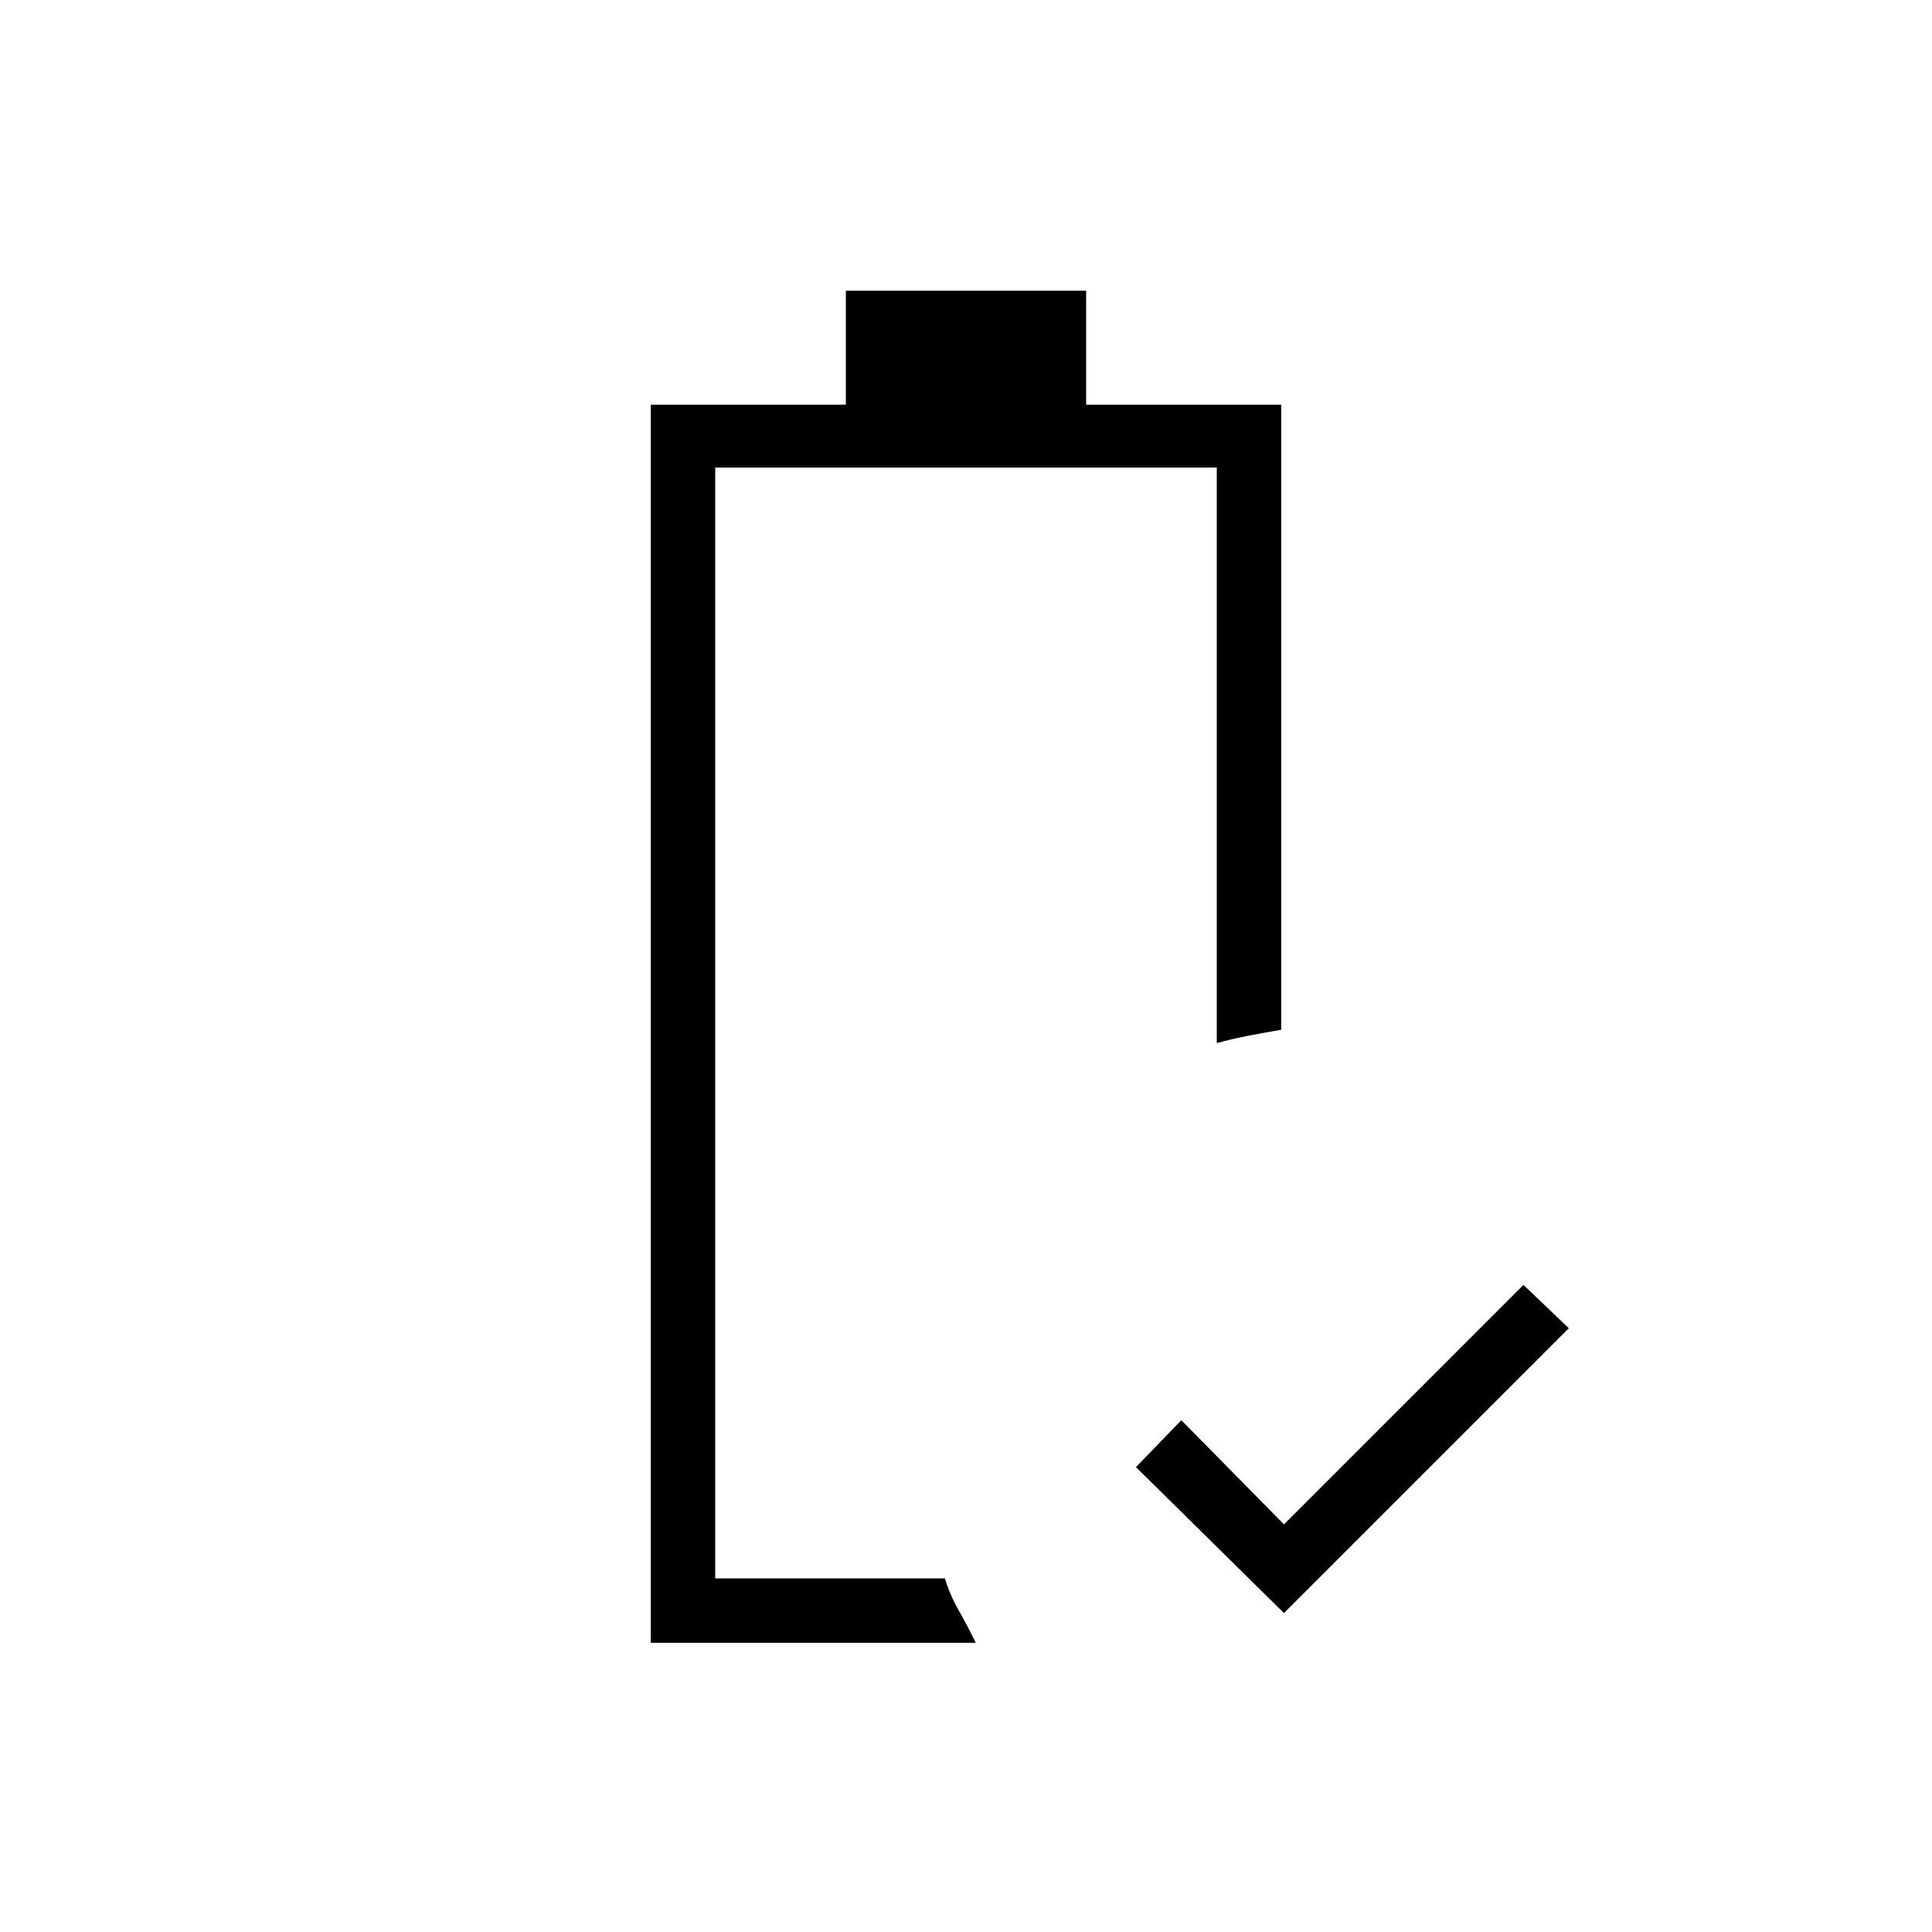 <svg xmlns="http://www.w3.org/2000/svg" height="20" viewBox="0 -960 960 960" width="20"><path d="M638-158.461 564.461-231 587-254.308l51 51.769 119-119L779.539-300 638-158.461Zm-314.616 14.769v-615.231h96.924v-56.616h119.384v56.616h96.924v310.615q-9 1.539-16.582 3-7.582 1.462-15.419 3.616v-286h-249.23v552h114.153q2.435 8.205 6.871 15.949 4.437 7.743 8.437 16.051H323.384Zm32.001-32h114.153-9.692 9.692-114.153Z"/></svg>